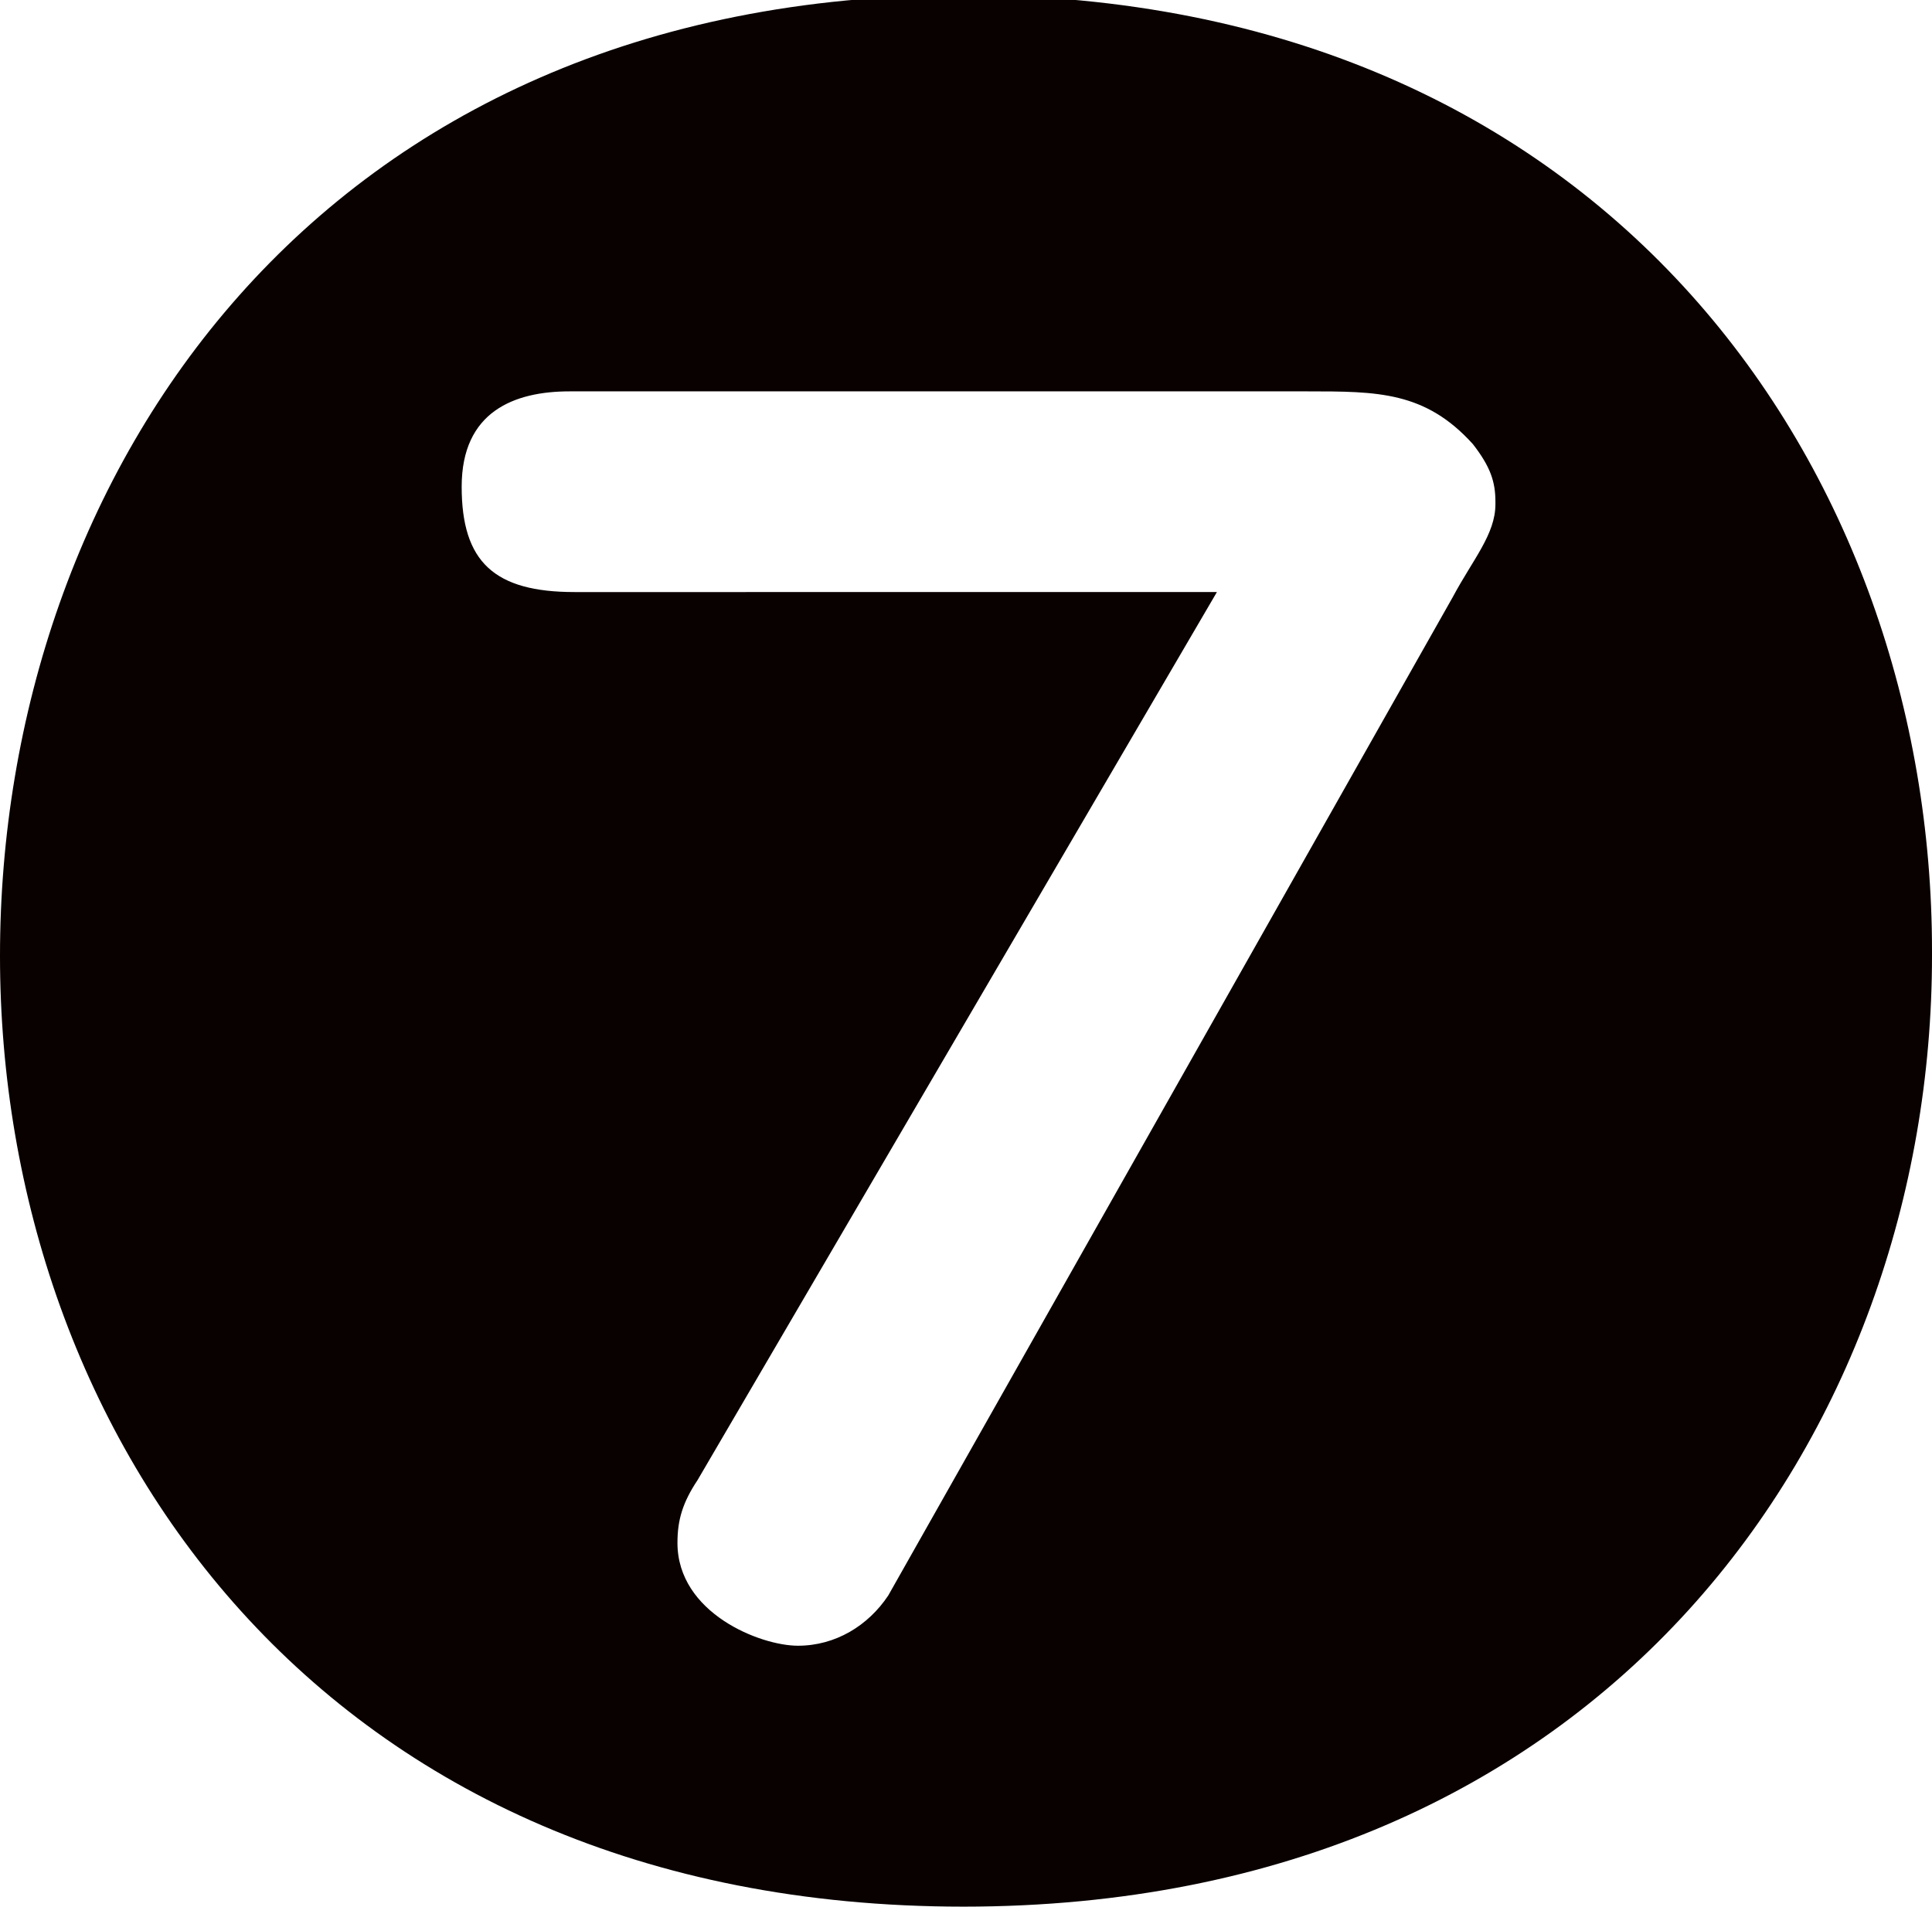 <?xml version="1.0" encoding="UTF-8"?><svg id="_레이어_2" xmlns="http://www.w3.org/2000/svg" viewBox="0 0 7.7 7.6"><defs><style>.cls-1{fill:#090000;}</style></defs><g id="_레이어_1-2"><path class="cls-1" d="M5.96,2.01c0,.12-.09,.22-.17,.37l-2.25,3.98c-.08,.12-.21,.2-.36,.2s-.48-.13-.48-.41c0-.09,.02-.16,.08-.25l2.07-3.54H2.29c-.32,0-.45-.12-.45-.42s.21-.38,.43-.38h2.94c.28,0,.47,0,.66,.21,.07,.09,.09,.15,.09,.23m1.74,1.79c0-1.9-1.28-3.81-3.86-3.81S0,1.9,0,3.81s1.28,3.79,3.84,3.79,3.86-1.89,3.86-3.79"/></g></svg>